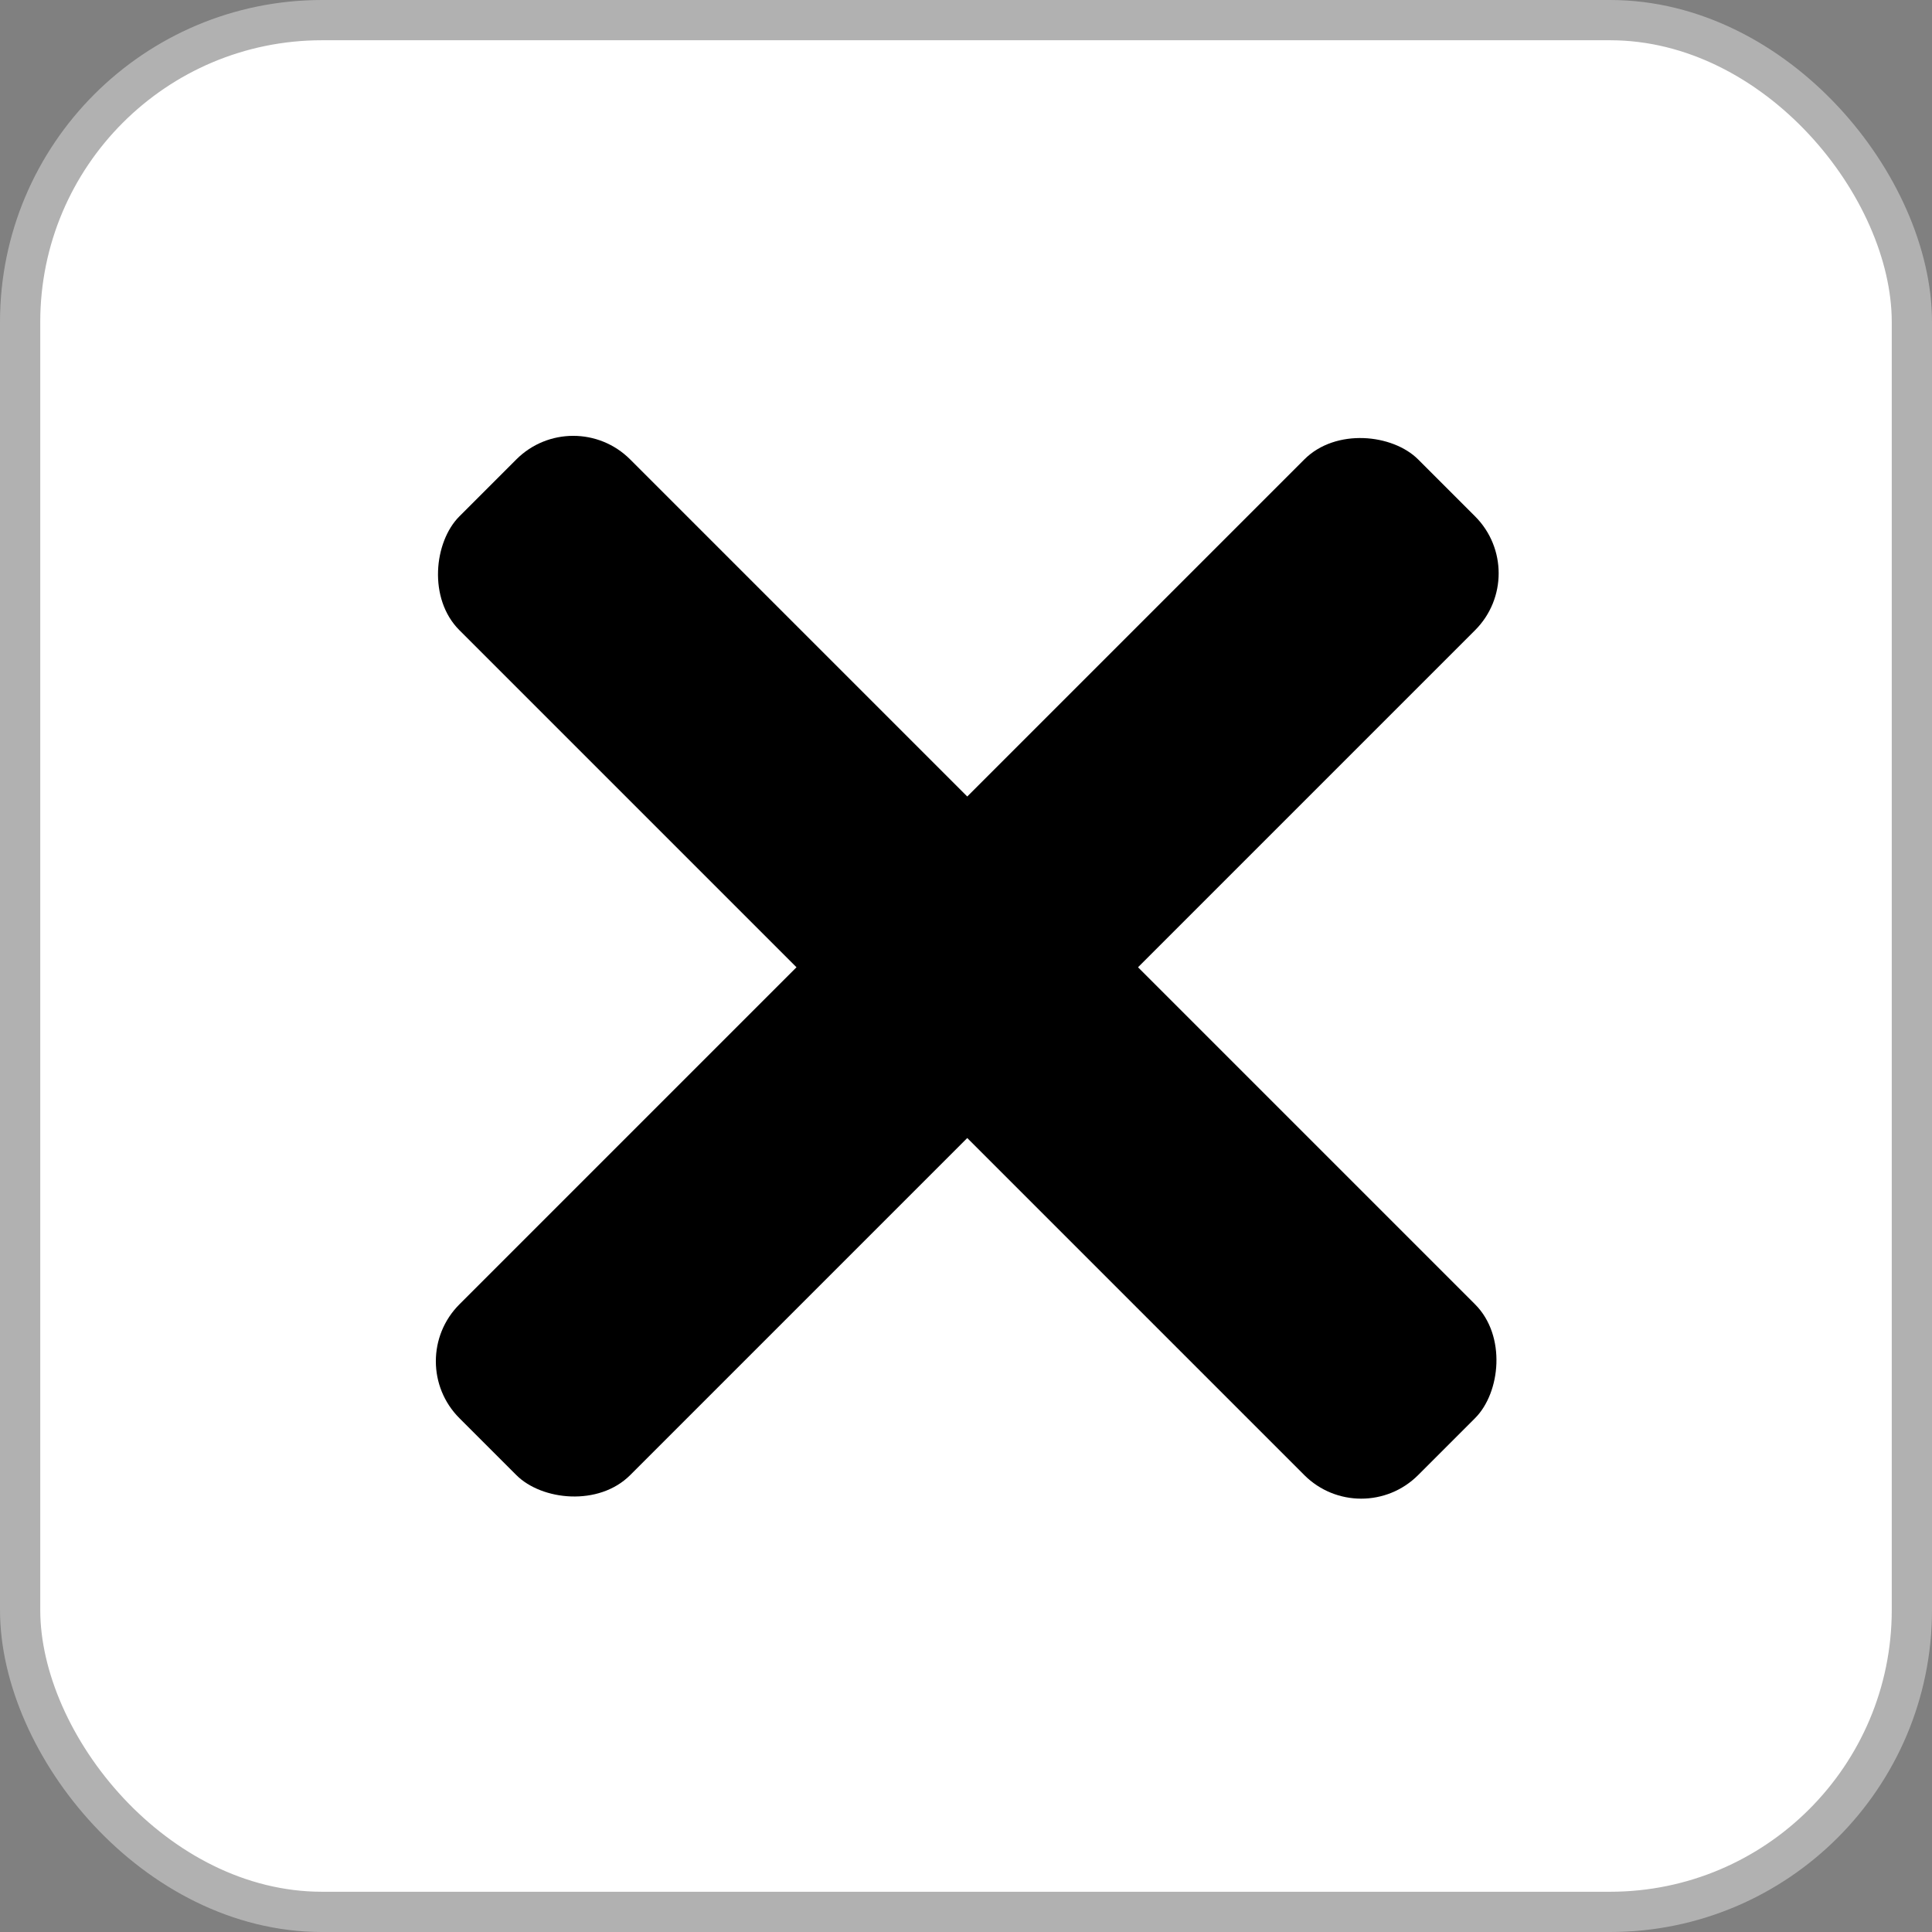 <svg width="24" height="24" viewBox="0 0 24 24" fill="none" xmlns="http://www.w3.org/2000/svg">
<rect x="0" y="0" width="24" height="24" fill="#808080" stroke="none"/>
<rect x="0.25" y="0.25" width="23.5" height="23.5" rx="3.75" fill="white" stroke="#B1B1B1" stroke-width="0.5"/>
<rect x="5" y="16.91" width="16.843" height="3" rx="1" transform="rotate(-45 5 16.91)" fill="black"/>
<rect x="7.121" y="5" width="16.843" height="3" rx="1" transform="rotate(45 7.121 5)" fill="black"/>
</svg>
